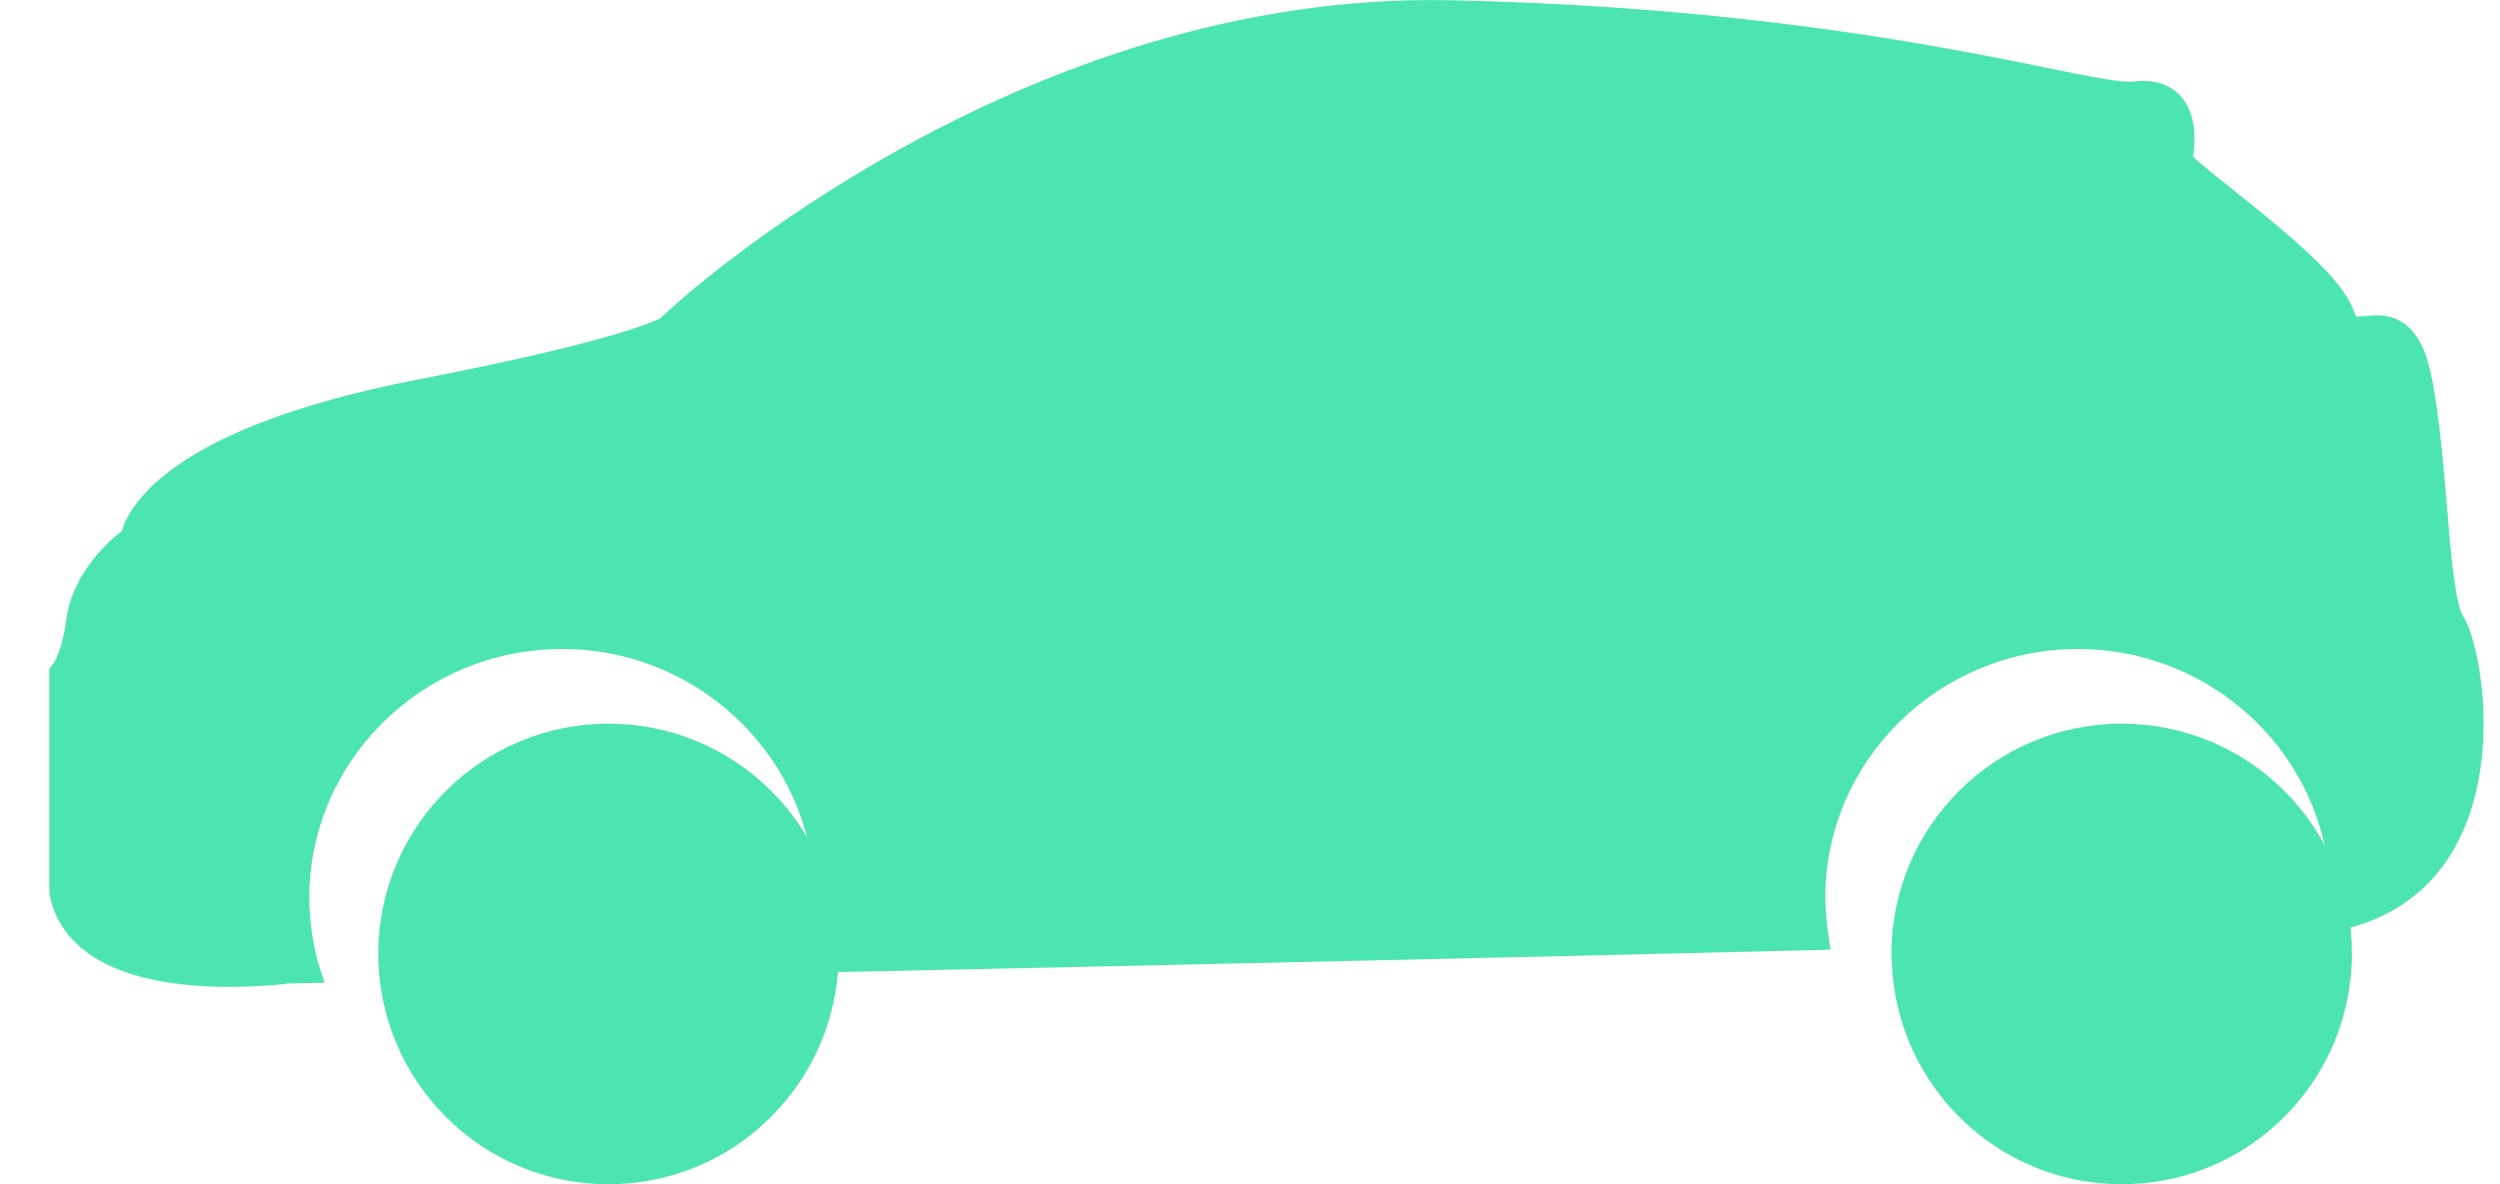 <?xml version="1.0" encoding="UTF-8"?>
<svg width="38px" height="18px" viewBox="0 0 38 18" version="1.1" xmlns="http://www.w3.org/2000/svg" xmlns:xlink="http://www.w3.org/1999/xlink">
    <!-- Generator: Sketch 53.2 (72643) - https://sketchapp.com -->
    <title>car-black-side-silhouette</title>
    <desc>Created with Sketch.</desc>
    <g id="Page-1" stroke="none" stroke-width="1" fill="none" fill-rule="evenodd">
        <g id="Choose-Vehicle-type" transform="translate(-24, -477)" fill="#4CE5B1" fill-rule="nonzero">
            <g id="Intro" transform="translate(0, 462)">
                <g id="car-black-side-silhouette" transform="translate(24, 15)">
                    <path d="M37.193,7.694 C37.141,7.077 37.083,6.378 36.969,5.775 C36.89,5.354 36.716,4.793 36.129,4.793 C36.07,4.793 36.011,4.798 35.953,4.804 C35.917,4.808 35.88,4.812 35.821,4.814 C35.82,4.814 35.8,4.795 35.776,4.726 C35.604,4.239 34.88,3.634 33.953,2.893 C33.724,2.712 33.45,2.493 33.334,2.38 C33.377,2.088 33.37,1.73 33.164,1.483 C33.069,1.368 32.889,1.23 32.578,1.23 C32.533,1.23 32.484,1.233 32.376,1.243 C32.152,1.243 31.703,1.152 31.082,1.025 C29.48,0.701 26.497,0.098 22.025,0.003 C15.514,-0.124 10.397,4.506 10.186,4.701 L10.035,4.839 C9.768,4.966 8.923,5.271 6.342,5.771 C2.681,6.481 1.982,7.631 1.851,8.075 C1.558,8.29 1.085,8.803 1.01,9.406 C0.95,9.887 0.813,10.084 0.813,10.084 L0.75,10.164 L0.75,13.559 L0.757,13.621 C0.956,14.523 1.904,15 3.5,15 C4.008,15 4.39,14.949 4.375,14.949 C4.398,14.948 4.594,14.944 4.935,14.937 C4.9,14.842 4.869,14.746 4.841,14.648 C4.815,14.553 4.79,14.458 4.772,14.36 C4.727,14.129 4.701,13.892 4.701,13.649 C4.701,11.562 6.424,9.865 8.542,9.865 C10.659,9.865 12.382,11.562 12.382,13.649 C12.382,13.838 12.363,14.021 12.336,14.202 C12.322,14.301 12.305,14.398 12.282,14.494 C12.259,14.593 12.235,14.691 12.204,14.787 C17,14.685 23.102,14.552 27.828,14.435 C27.807,14.339 27.794,14.242 27.781,14.145 C27.767,14.048 27.76,13.951 27.755,13.854 C27.751,13.785 27.744,13.718 27.744,13.649 C27.744,11.562 29.467,9.865 31.584,9.865 C33.672,9.865 35.373,11.516 35.42,13.563 C35.42,13.591 35.425,13.62 35.425,13.649 C35.425,13.722 35.418,13.794 35.413,13.867 C35.407,13.97 35.397,14.073 35.383,14.174 C36.286,14.028 36.964,13.559 37.357,12.801 C38.029,11.505 37.687,9.751 37.445,9.378 C37.315,9.177 37.25,8.389 37.193,7.694 Z" id="Shape"></path>
                    <path d="M6.04,15.894 C6.579,17.133 7.812,18 9.249,18 C10.738,18 12.007,17.068 12.513,15.758 C12.553,15.654 12.588,15.547 12.619,15.438 C12.648,15.333 12.672,15.226 12.692,15.118 C12.728,14.918 12.75,14.711 12.75,14.5 C12.75,12.567 11.183,11 9.25,11 C7.317,11 5.75,12.567 5.75,14.5 C5.75,14.762 5.781,15.018 5.836,15.264 C5.859,15.371 5.887,15.476 5.921,15.578 C5.956,15.686 5.995,15.791 6.04,15.894 Z" id="Shape"></path>
                    <path d="M28.856,15.342 C29.233,16.867 30.608,18 32.25,18 C33.966,18 35.392,16.763 35.69,15.133 C35.709,15.027 35.724,14.921 35.734,14.812 C35.744,14.709 35.75,14.606 35.75,14.5 C35.75,14.498 35.75,14.495 35.75,14.492 C35.746,12.563 34.18,11 32.25,11 C30.317,11 28.75,12.567 28.75,14.5 C28.75,14.57 28.757,14.639 28.761,14.708 C28.767,14.816 28.777,14.921 28.793,15.026 C28.81,15.133 28.831,15.238 28.856,15.342 Z" id="Shape"></path>
                </g>
            </g>
        </g>
    </g>
</svg>